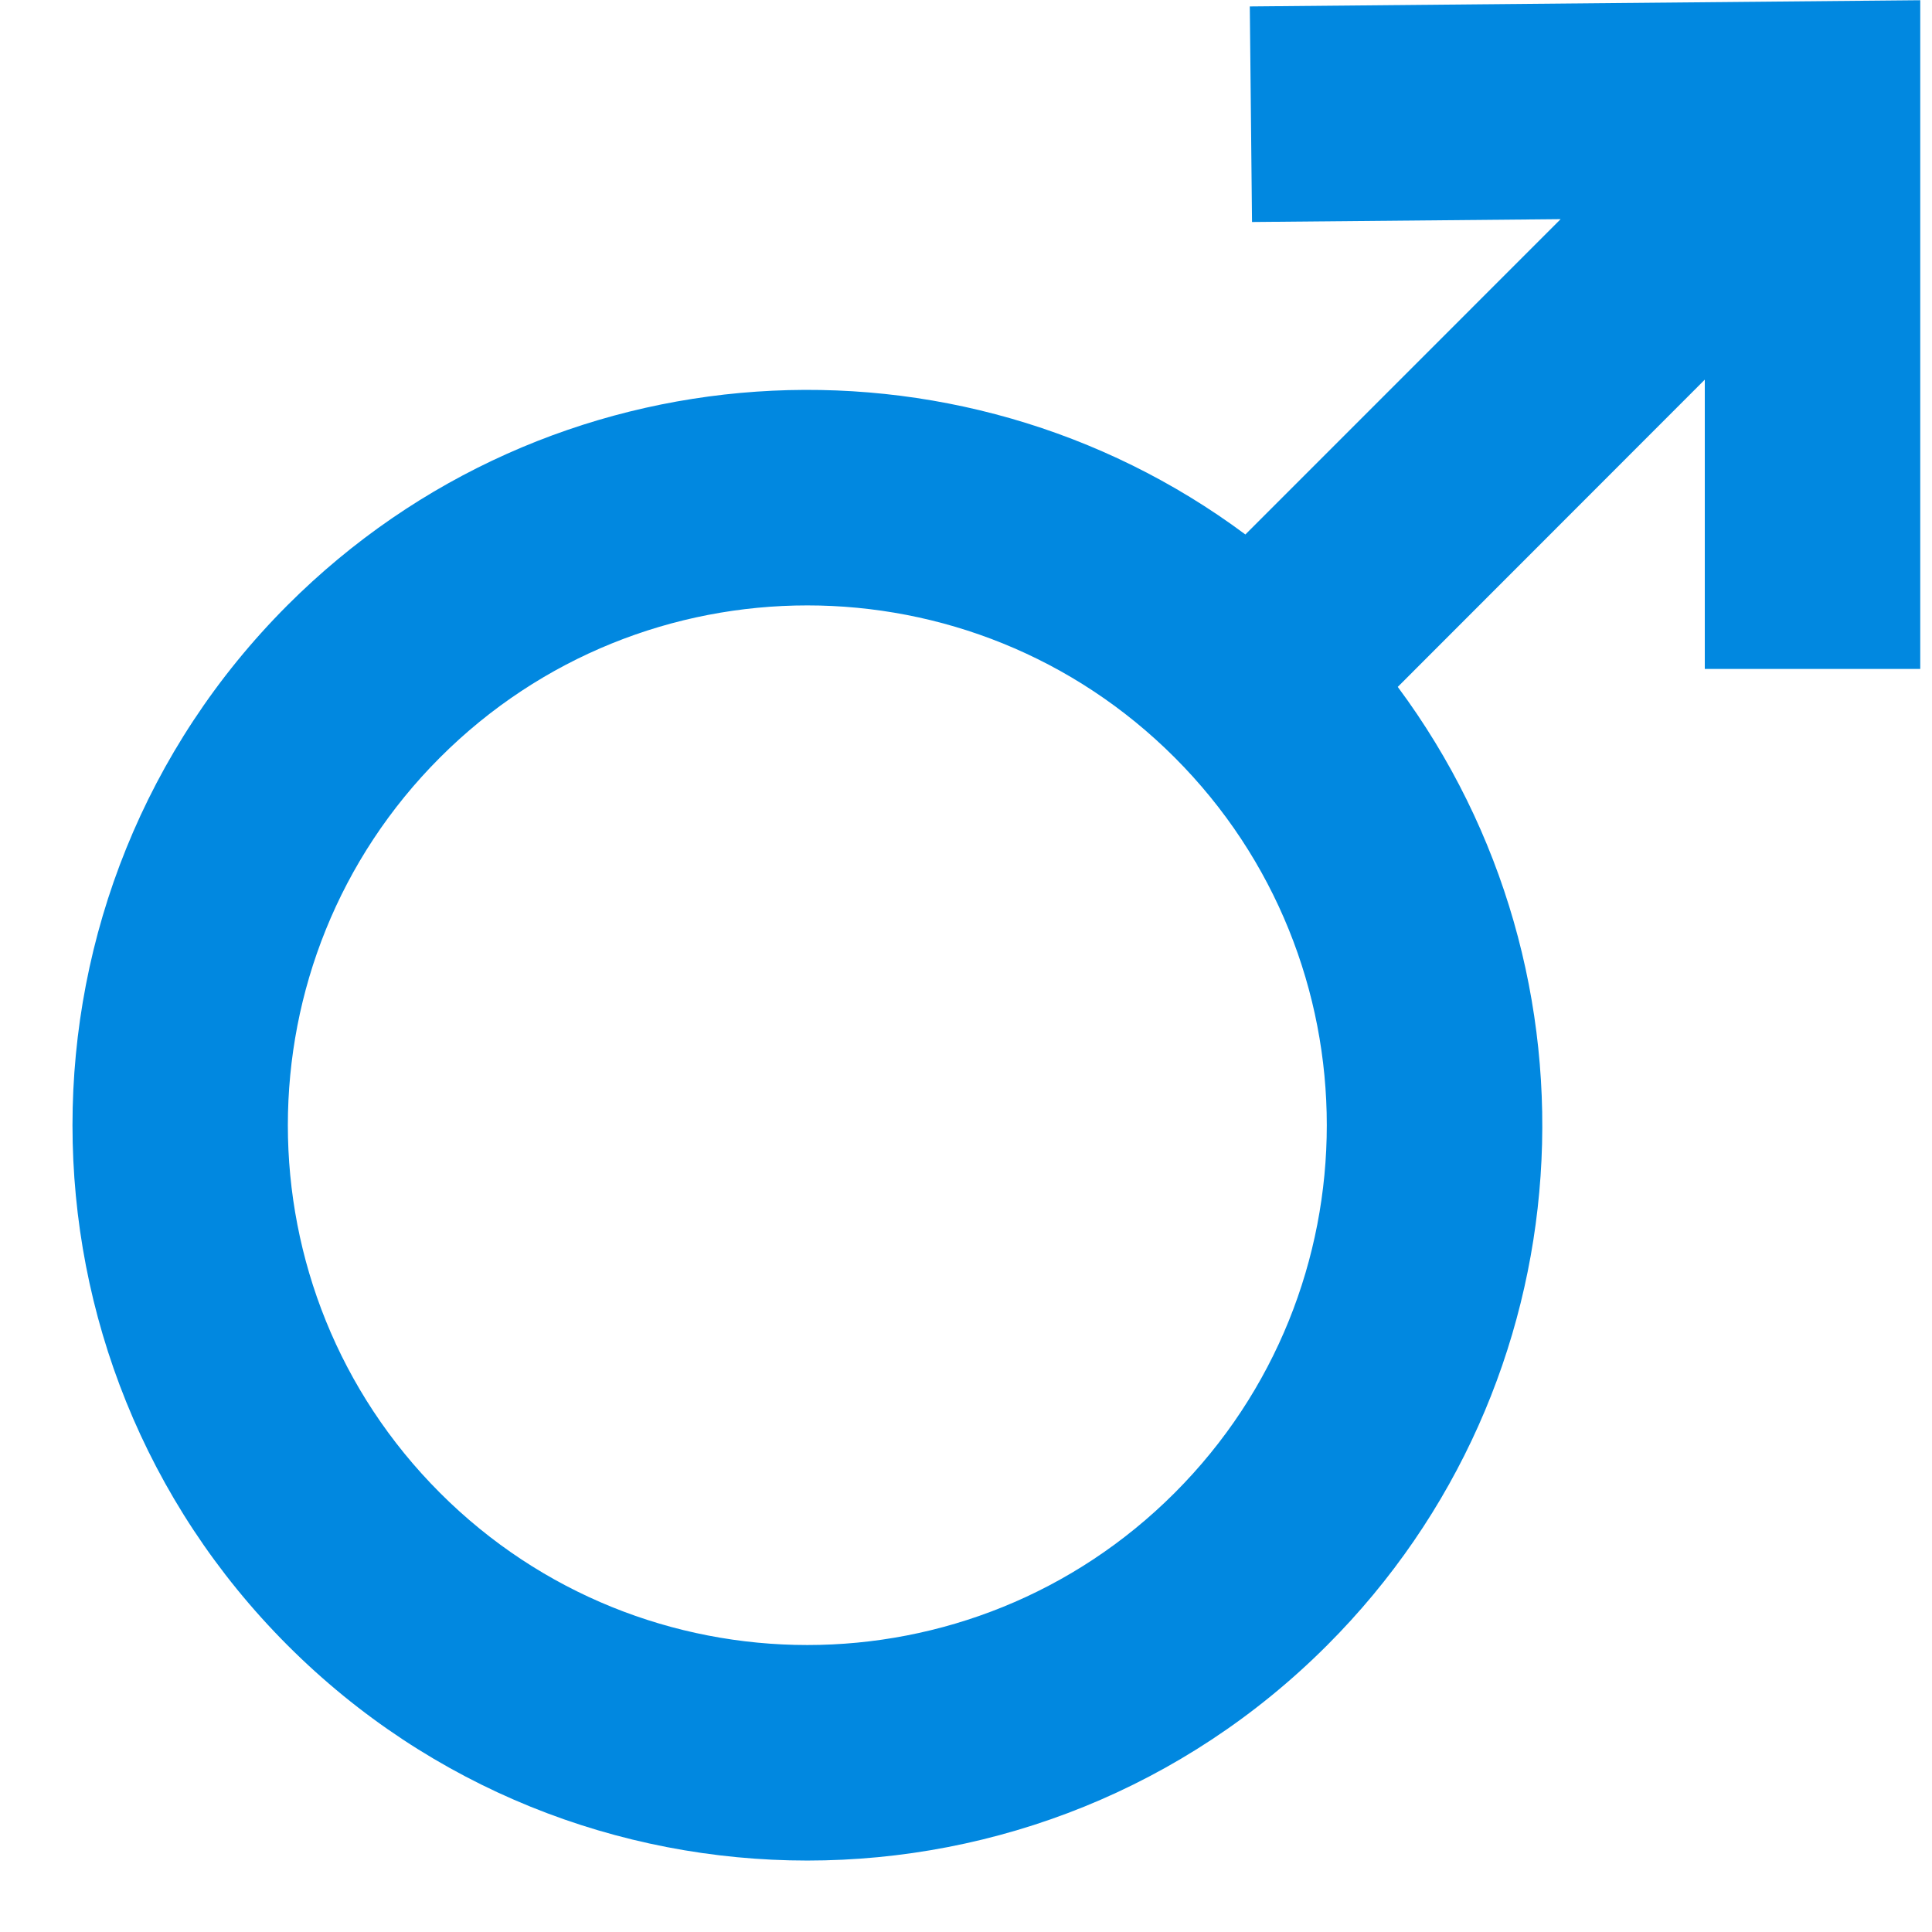 <svg xmlns="http://www.w3.org/2000/svg" xmlns:xlink="http://www.w3.org/1999/xlink" width="500" zoomAndPan="magnify" viewBox="0 0 375 375" height="500" preserveAspectRatio="xMidYMid meet" version="1.0"><defs><clipPath id="fc710d5b31"><path d="M 14 0 L 372.75 0 L 372.75 362 L 14 362 Z M 14 0 " clip-rule="nonzero"/></clipPath></defs><g clip-path="url(#fc710d5b31)"><path fill="#0188e0" d="M 302.918 42.539 L 241.727 103.742 C 185.883 62.203 106.488 66.773 55.812 117.461 C 0.156 173.172 0.156 263.637 55.812 319.348 C 111.469 375.059 201.934 375.059 257.594 319.348 C 308.27 268.656 312.82 189.207 271.305 133.328 L 330.898 73.691 L 330.898 129.84 L 372.719 129.84 L 372.719 0.043 L 242.586 1.25 L 243.016 43.09 Z M 85.395 289.758 C 46.031 250.375 46.031 186.43 85.395 147.043 C 124.754 107.664 188.652 107.664 228.012 147.043 C 267.371 186.43 267.371 250.375 228.012 289.758 C 188.652 329.145 124.754 329.145 85.395 289.758 Z M 85.395 289.758 " fill-opacity="1" fill-rule="evenodd"/></g></svg>